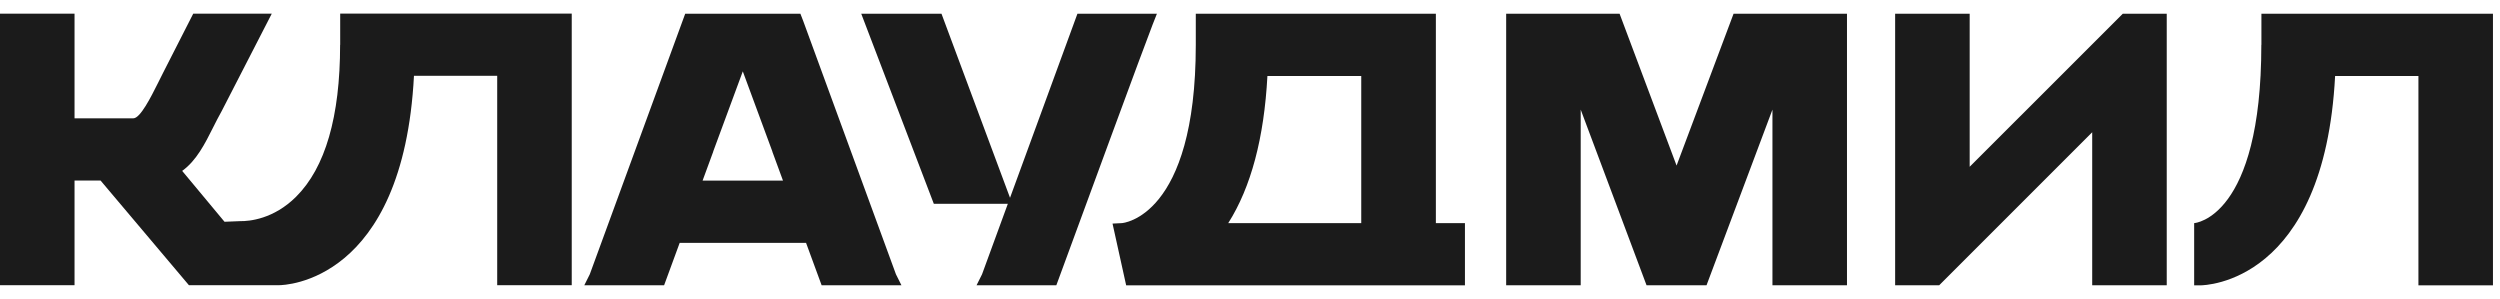 <svg width="92" height="11" viewBox="0 0 92 11" fill="none" xmlns="http://www.w3.org/2000/svg">
<path d="M12.516 1.651C12.516 4.293 11.971 6.174 10.892 7.244C10.07 8.061 9.179 8.144 8.836 8.138L8.262 8.161L6.704 6.289C7.229 5.912 7.543 5.288 7.846 4.683C7.947 4.484 8.045 4.287 8.158 4.088L10.001 0.503H7.111L6.017 2.649L5.81 3.062C5.553 3.575 5.163 4.354 4.907 4.354H2.743V0.503H0V10.495H2.743V6.644H3.701L6.952 10.495H10.128H10.266C10.454 10.495 14.835 10.406 15.234 2.79H18.297V10.495H21.04V0.5H12.519V1.651H12.516Z" fill="#1B1B1B"/>
<path d="M83.217 1.651C83.217 8.014 80.771 8.211 80.745 8.211L80.745 8.228L80.745 10.501H80.964C81.152 10.501 85.534 10.412 85.932 2.796H88.998V10.501H91.741V0.506H83.22V1.651H83.217Z" fill="#1B1B1B"/>
<path d="M52.837 0.506H44.005V1.651C44.005 8 41.31 8.211 41.282 8.211L40.941 8.228L41.443 10.501H53.91V8.211H52.84V0.506H52.837ZM50.094 8.211H45.199C46.038 6.889 46.52 5.072 46.641 2.796H50.094V8.211Z" fill="#1B1B1B"/>
<path d="M61.698 6.093L59.601 0.506H55.427V10.498H58.17V4.034L60.593 10.498H62.8L65.226 4.034V10.498H67.969V0.506H63.795L61.698 6.093Z" fill="#1B1B1B"/>
<path d="M72.484 6.137V0.506H69.741V10.498H71.362L76.993 4.867V10.498H79.736V0.506H78.118L72.484 6.137Z" fill="#1B1B1B"/>
<path d="M42.574 0.506H39.649L37.169 7.279L34.647 0.506H31.694L34.365 7.501H37.088L36.139 10.094L35.937 10.498H38.873L38.943 10.308C39.736 8.15 42.147 1.582 42.419 0.898L42.574 0.506Z" fill="#1B1B1B"/>
<path d="M29.561 0.78L29.455 0.506H25.215L21.704 10.094L21.502 10.498H24.439L25.012 8.938H29.663L30.236 10.498H32.706H33.173L32.971 10.094L29.561 0.78ZM27.335 2.626C27.637 3.442 28.018 4.472 28.425 5.58H28.422L28.814 6.647H25.855L26.247 5.58H26.244C26.654 4.472 27.035 3.439 27.335 2.626Z" fill="#1B1B1B"/>
</svg>
